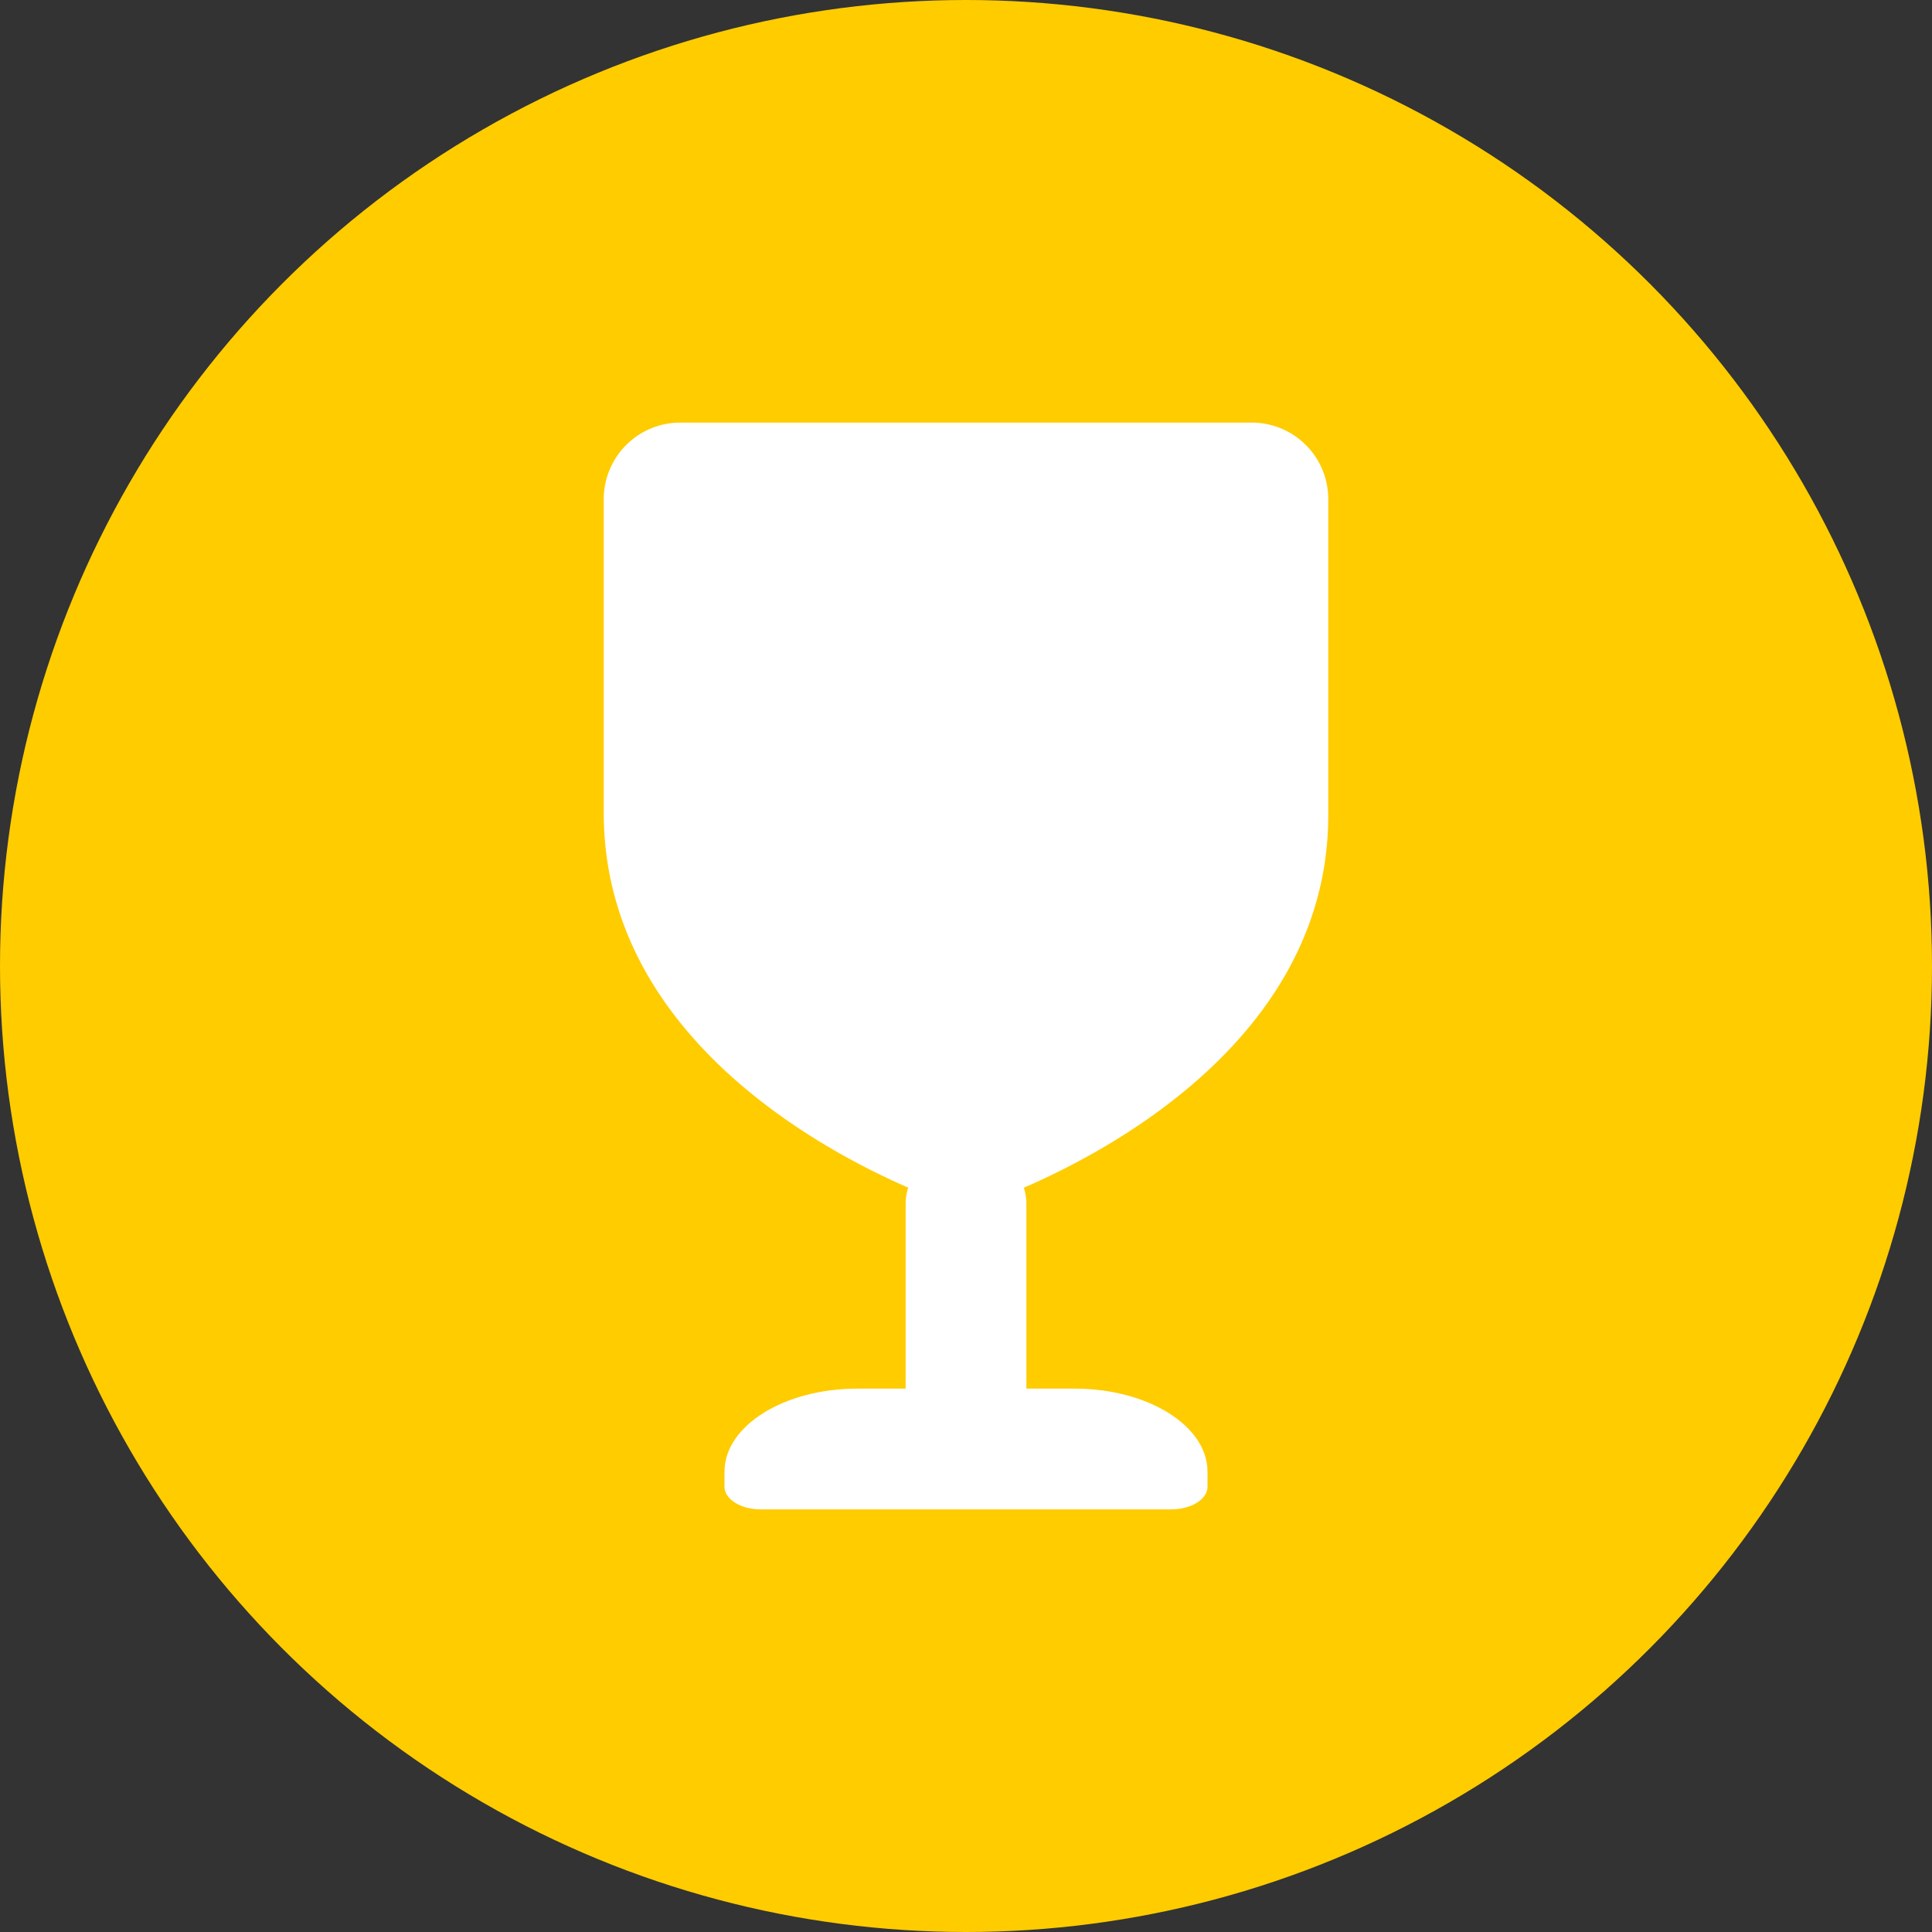 <svg xmlns="http://www.w3.org/2000/svg" width="32" height="32" viewBox="0 0 32 32">
  <rect x="0" y="0" width="32" height="32" fill="#333333" stroke="none"/>
  <g id="Group_2" data-name="Group 2" transform="translate(-327 -83)">
    <g id="Group_1" data-name="Group 1">
      <circle id="Oval" cx="16" cy="16" r="16" transform="translate(327 83)" fill="#fc0"/>
      <g id="sports-and-competition" transform="translate(337 90)">
        <path id="Path" d="M5.8,0H2.2C.986,0,0,.617,0,1.375v.25C0,1.832.269,2,.6,2H7.4c.331,0,.6-.168.6-.375v-.25C8,.617,7.014,0,5.8,0Z" transform="translate(2 16)" fill="#fff"/>
        <path id="Path-2" data-name="Path" d="M1,0A.958.958,0,0,0,0,.909V4.091A.958.958,0,0,0,1,5a.958.958,0,0,0,1-.909V.909A.958.958,0,0,0,1,0Z" transform="translate(5 12)" fill="#fff"/>
        <path id="Shape" d="M5.821,12.972C5.585,12.9.032,11.044,0,6.5V1.243A1.268,1.268,0,0,1,1.288,0h9.424A1.267,1.267,0,0,1,12,1.243V6.5c0,4.544-5.584,6.4-5.821,6.472a.586.586,0,0,1-.357,0Z" fill="#fff"/>
      </g>
    </g>
  </g>
</svg>
